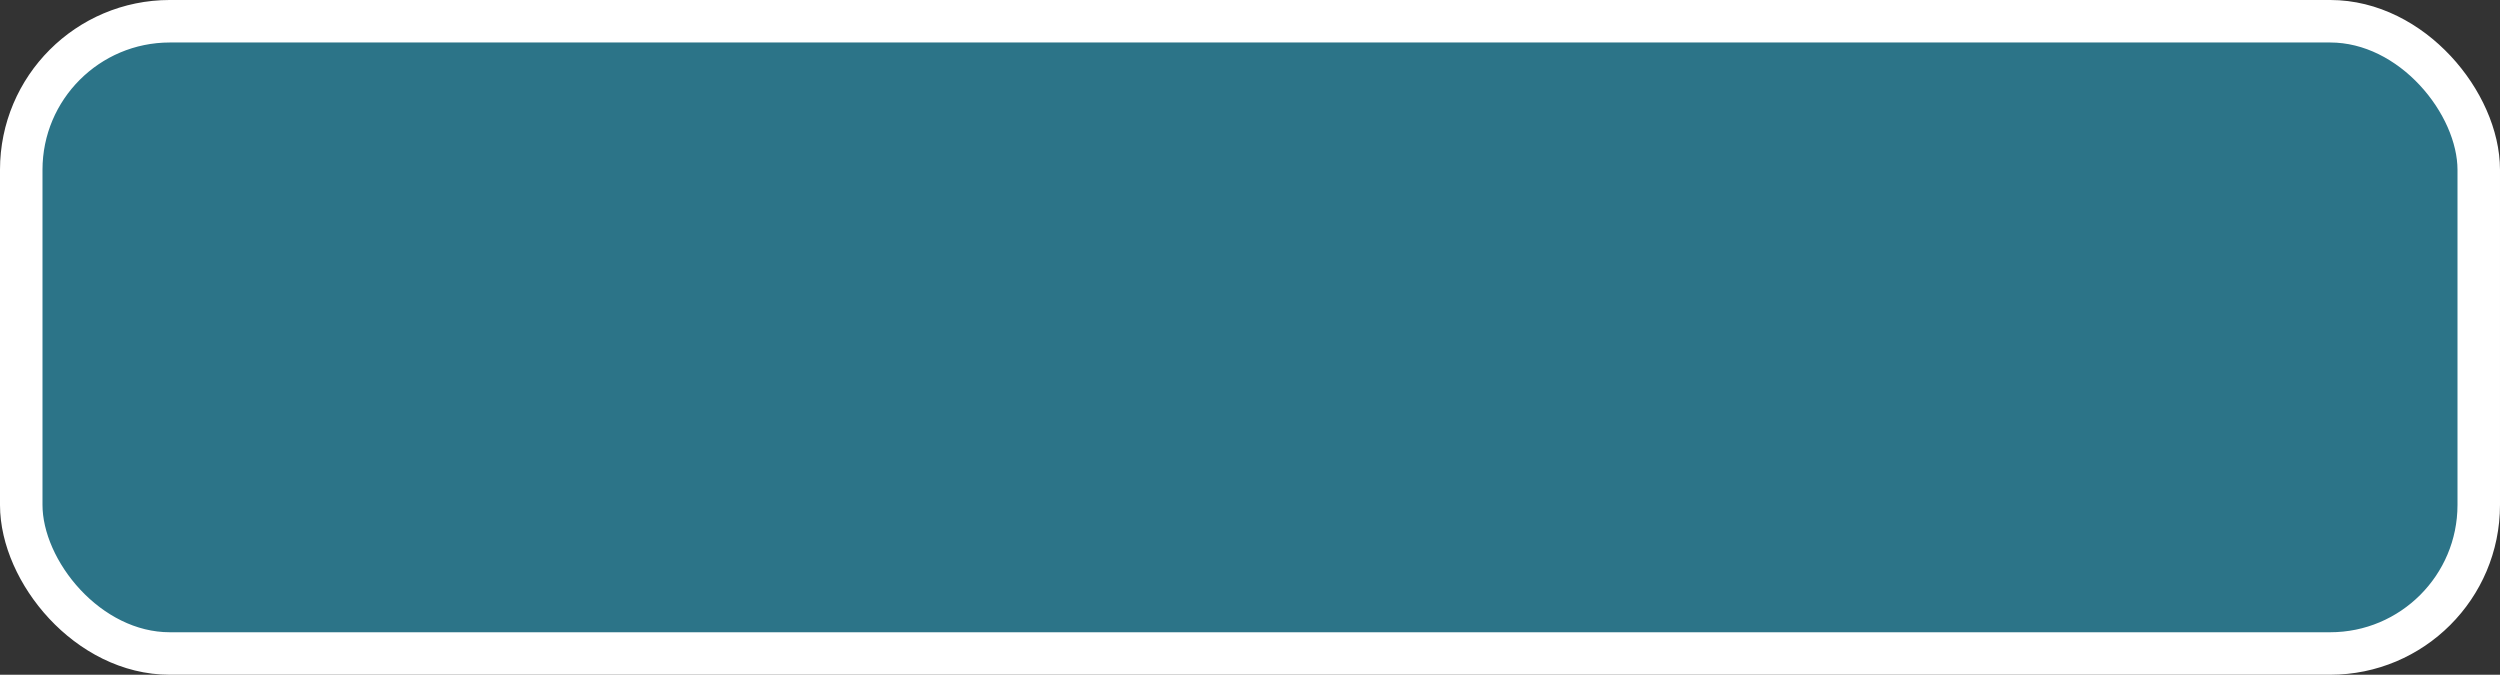 <?xml version="1.0" encoding="UTF-8" standalone="no"?>
<!-- Created with Inkscape (http://www.inkscape.org/) -->

<svg
   xmlns:dc="http://purl.org/dc/elements/1.1/"
   xmlns:cc="http://creativecommons.org/ns#"
   xmlns:rdf="http://www.w3.org/1999/02/22-rdf-syntax-ns#"
   xmlns:svg="http://www.w3.org/2000/svg"
   xmlns="http://www.w3.org/2000/svg"
   xmlns:sodipodi="http://sodipodi.sourceforge.net/DTD/sodipodi-0.dtd"
   xmlns:inkscape="http://www.inkscape.org/namespaces/inkscape"
   width="190.773mm"
   height="51.49mm"
   viewBox="0 0 190.773 51.49"
   version="1.1"
   id="svg26017"
   inkscape:version="0.92.3 (2405546, 2018-03-11)"
   sodipodi:docname="menuButtonContainer.svg">
  <rect x="0" y="0" width="190.773" height="51.49" fill="#333333" stroke="none"/>
  <defs
     id="defs26011" />
  <sodipodi:namedview
     id="base"
     pagecolor="#d9d9d9"
     bordercolor="#666666"
     borderopacity="1.0"
     inkscape:pageopacity="0"
     inkscape:pageshadow="2"
     inkscape:zoom="0.35"
     inkscape:cx="1204.8012"
     inkscape:cy="54.446965"
     inkscape:document-units="mm"
     inkscape:current-layer="layer1"
     showgrid="false"
     fit-margin-top="0"
     fit-margin-left="0"
     fit-margin-right="0"
     fit-margin-bottom="0"
     inkscape:window-width="1920"
     inkscape:window-height="1017"
     inkscape:window-x="-8"
     inkscape:window-y="-8"
     inkscape:window-maximized="1" />
  <g
     inkscape:label="Layer 1"
     inkscape:groupmode="layer"
     id="layer1"
     transform="translate(-11.203,-115.529)">
    <rect
       ry="11.339"
       y="117.15"
       x="12.824"
       height="48.247"
       width="187.53"
       id="rect23792"
       style="display:inline;opacity:1;fill:#27a2c4;fill-opacity:0.589;stroke:#ffffff;stroke-width:3.243;stroke-linecap:butt;stroke-linejoin:round;stroke-miterlimit:4;stroke-dasharray:none;stroke-opacity:1;paint-order:normal" />
  </g>
</svg>
